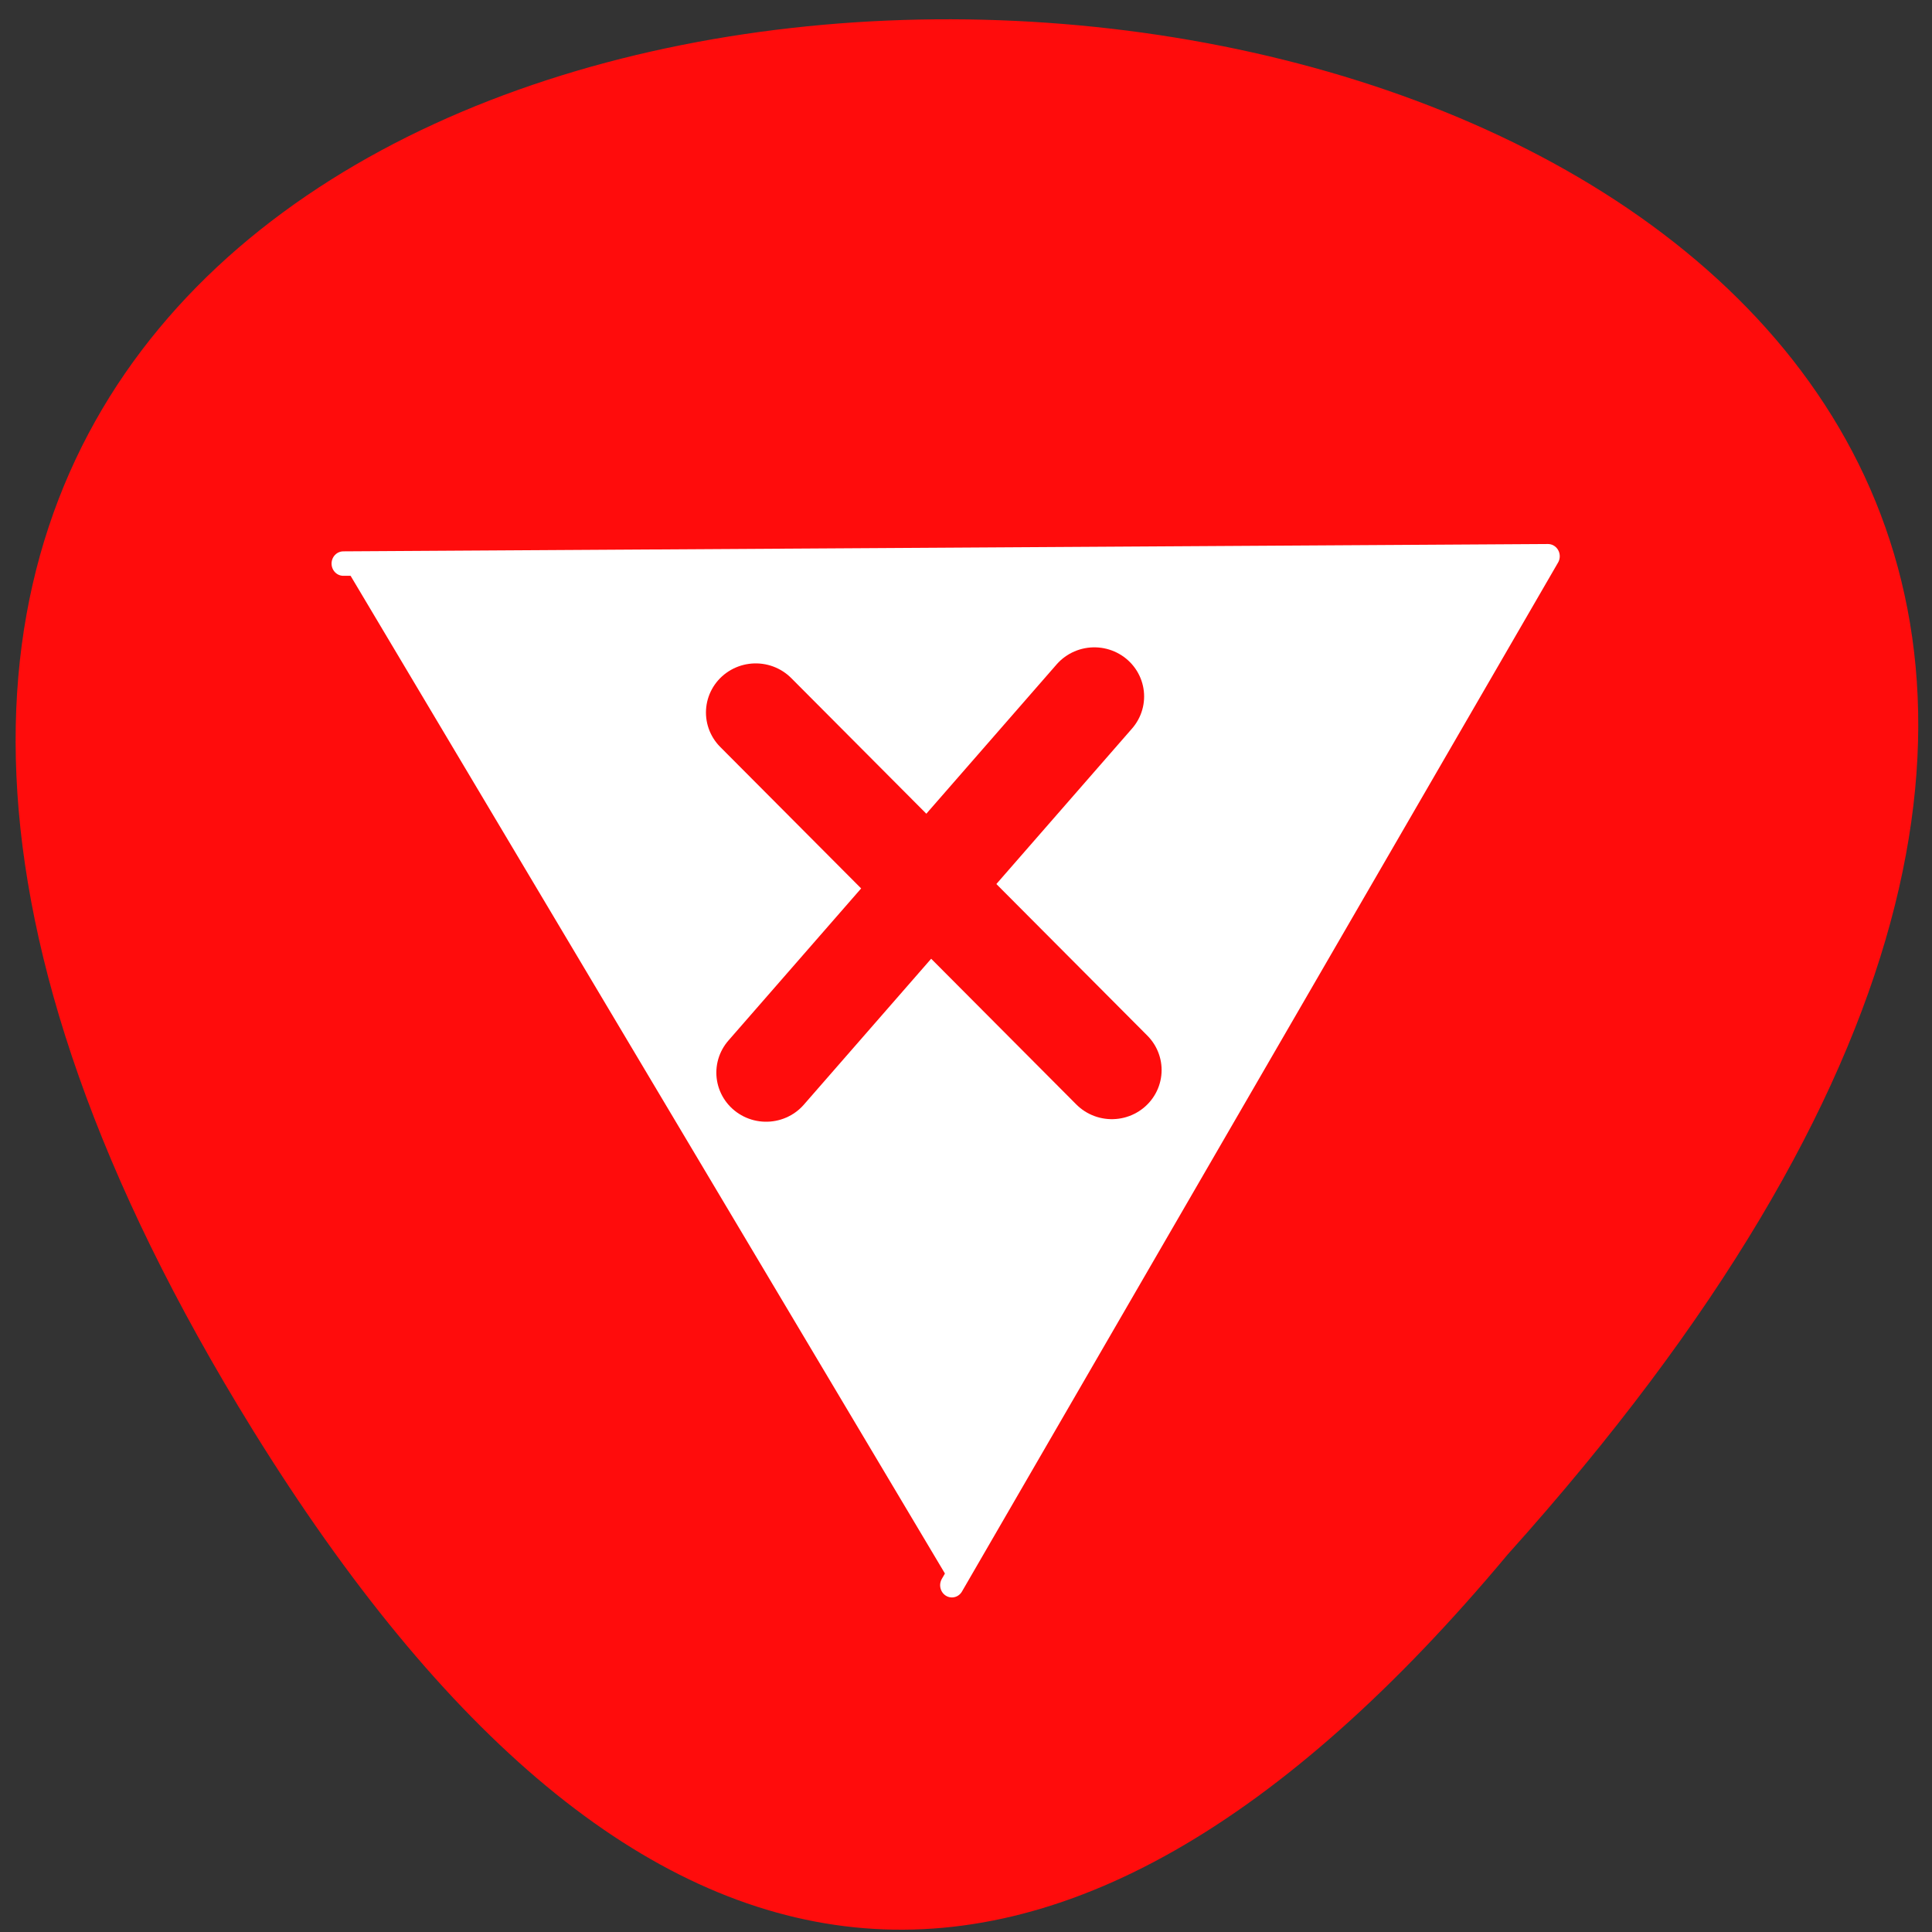 <svg xmlns="http://www.w3.org/2000/svg" viewBox="0 0 32 32"><rect x="0" y="0" width="32" height="32" fill="#333333" stroke="none"/><path d="m 24.973 25.746 c 28.15 -31.344 -41.547 -35.617 -20.789 -2.066 c 6.344 10.25 13.297 11.04 20.789 2.066" fill="#ff0c0c"/><g stroke-linecap="round"><path d="m 4.318 7.08 l 13.32 -0.078 l -6.591 10.939" transform="matrix(1.498 0 0 1.558 -0.782 -1.696)" fill="#fff" stroke="#fff" stroke-linejoin="round" stroke-width="0.26"/><g fill="#ff0c0c" stroke="#ff0c0c" stroke-width="1.15" transform="matrix(1.434 0 0 1.415 -0.175 -0.076)"><path d="m 8.851 8.394 c 4.113 4.185 4.113 4.185 4.113 4.185"/><path d="m 12.762 8.206 c -3.791 4.403 -3.791 4.403 -3.791 4.403"/></g></g></svg>